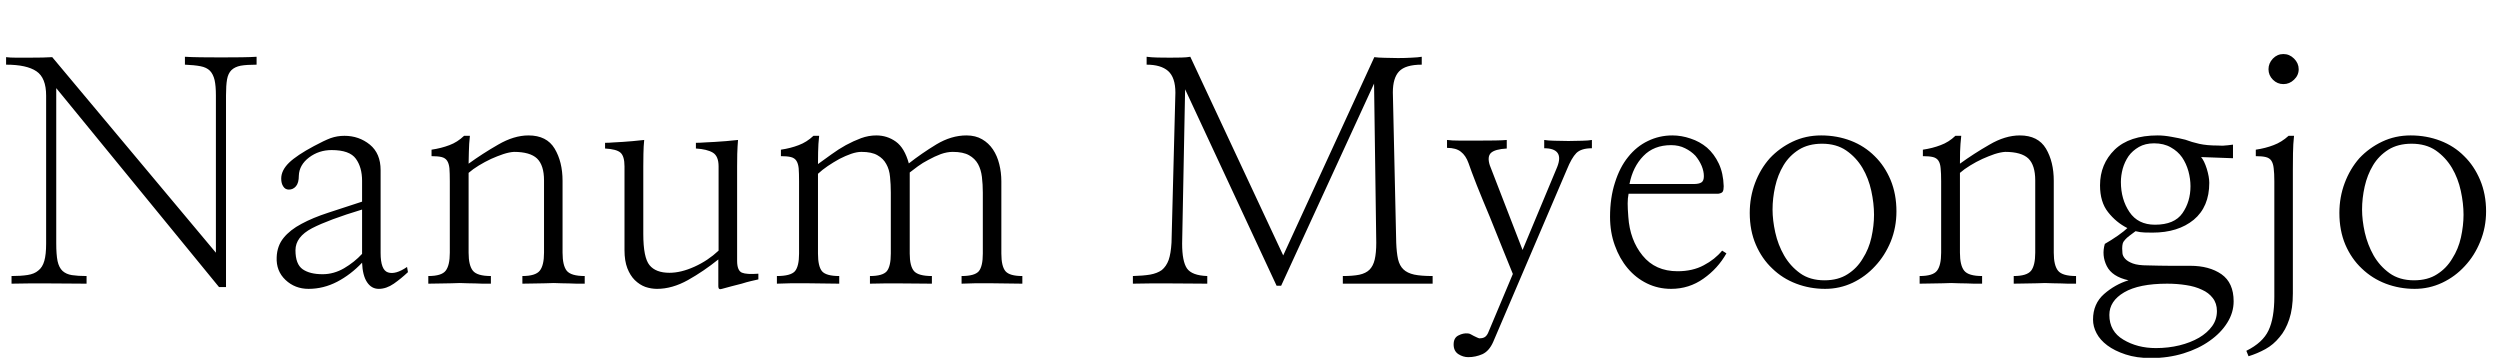 <svg xmlns="http://www.w3.org/2000/svg" xmlns:xlink="http://www.w3.org/1999/xlink" width="192.914" height="27.609"><path fill="black" d="M17.44 7.36L17.44 22.15L16.90 22.15L4.34 6.80L4.34 18.77Q4.34 19.64 4.44 20.14Q4.55 20.65 4.83 20.91L4.83 20.91Q5.11 21.16 5.55 21.23Q6 21.30 6.68 21.30L6.68 21.30L6.68 21.89Q6.07 21.89 5.31 21.88Q4.55 21.87 3.77 21.87L3.77 21.87Q2.98 21.87 2.23 21.87Q1.48 21.87 0.89 21.89L0.89 21.89L0.89 21.30Q1.62 21.30 2.13 21.22Q2.65 21.14 2.95 20.88L2.95 20.88Q3.28 20.63 3.42 20.13Q3.56 19.64 3.56 18.80L3.56 18.80L3.56 7.38Q3.56 6 2.81 5.50Q2.06 4.99 0.47 4.99L0.47 4.99L0.47 4.41Q0.75 4.45 1.24 4.45Q1.73 4.45 2.27 4.45L2.27 4.45Q2.81 4.45 3.29 4.44Q3.77 4.43 4.03 4.41L4.03 4.41L16.66 19.50L16.66 7.36Q16.66 6.63 16.56 6.18Q16.45 5.72 16.20 5.46L16.20 5.46Q15.94 5.20 15.47 5.11Q15 5.02 14.27 4.99L14.27 4.99L14.27 4.38Q14.72 4.41 15.49 4.42Q16.27 4.43 17.06 4.43L17.06 4.43Q17.88 4.43 18.63 4.42Q19.38 4.41 19.80 4.38L19.80 4.38L19.80 4.99Q19.03 4.99 18.57 5.07Q18.12 5.16 17.86 5.41L17.86 5.41Q17.60 5.67 17.52 6.13Q17.44 6.59 17.44 7.36L17.44 7.36ZM27.94 19.59L27.94 16.17Q25.36 16.95 24.08 17.61Q22.80 18.28 22.80 19.31L22.80 19.31Q22.80 20.39 23.36 20.78Q23.91 21.16 24.89 21.16L24.89 21.16Q25.76 21.16 26.55 20.70Q27.35 20.23 27.94 19.59L27.94 19.59ZM31.41 20.60L31.48 21Q30.96 21.49 30.39 21.89Q29.81 22.29 29.23 22.29L29.23 22.29Q28.66 22.29 28.32 21.77Q27.98 21.26 27.94 20.27L27.94 20.27Q27.07 21.19 26.02 21.74Q24.96 22.29 23.81 22.29L23.81 22.29Q22.76 22.29 22.03 21.60Q21.30 20.91 21.35 19.85L21.35 19.85Q21.38 18.98 21.88 18.36Q22.38 17.74 23.27 17.27L23.27 17.27Q24.14 16.80 25.34 16.41Q26.53 16.01 27.94 15.56L27.94 15.56L27.94 13.95Q27.94 12.91 27.46 12.25Q26.98 11.58 25.59 11.58L25.59 11.58Q24.61 11.58 23.85 12.15Q23.09 12.73 23.06 13.55L23.06 13.55Q23.06 14.11 22.84 14.37Q22.62 14.63 22.29 14.63L22.29 14.63Q22.01 14.63 21.86 14.39Q21.70 14.16 21.70 13.78L21.70 13.78Q21.70 13.15 22.30 12.56Q22.90 11.98 24.23 11.27L24.23 11.27Q25.01 10.85 25.51 10.66Q26.02 10.48 26.58 10.48L26.58 10.48Q27.70 10.48 28.54 11.16Q29.37 11.84 29.37 13.13L29.37 13.13L29.37 19.52Q29.37 20.84 29.94 21.02Q30.52 21.21 31.41 20.60L31.41 20.60ZM36.26 10.48L36.26 10.48Q36.19 11.11 36.18 11.72Q36.16 12.33 36.16 12.63L36.16 12.63Q37.22 11.86 38.44 11.16Q39.66 10.45 40.78 10.45L40.78 10.45Q42.19 10.45 42.80 11.47Q43.41 12.49 43.41 13.95L43.41 13.95L43.41 19.50Q43.41 20.48 43.73 20.89Q44.06 21.30 45.12 21.30L45.12 21.30L45.12 21.89Q44.79 21.89 44.50 21.89Q44.20 21.89 43.92 21.87L43.92 21.87Q43.64 21.87 43.35 21.86Q43.05 21.84 42.73 21.84L42.73 21.84Q42.38 21.84 42.08 21.86Q41.79 21.87 41.51 21.87L41.51 21.87Q41.23 21.87 40.93 21.88Q40.64 21.89 40.31 21.89L40.31 21.89L40.31 21.30Q41.32 21.30 41.65 20.89Q41.98 20.48 41.98 19.50L41.98 19.50L41.98 13.92Q41.98 12.75 41.44 12.23Q40.90 11.72 39.66 11.72L39.66 11.72Q39.30 11.74 38.84 11.89Q38.37 12.05 37.90 12.26L37.90 12.26Q37.41 12.49 36.95 12.77Q36.49 13.05 36.16 13.34L36.16 13.34L36.16 19.50Q36.16 20.48 36.49 20.89Q36.82 21.30 37.88 21.30L37.88 21.30L37.88 21.89Q37.52 21.89 37.24 21.89Q36.96 21.89 36.68 21.87L36.68 21.87Q36.40 21.87 36.11 21.86Q35.81 21.84 35.48 21.84L35.48 21.84Q35.13 21.84 34.84 21.86Q34.55 21.87 34.27 21.87L34.27 21.87Q33.96 21.87 33.67 21.88Q33.38 21.89 33.05 21.89L33.05 21.89L33.05 21.30Q34.08 21.30 34.39 20.89Q34.71 20.48 34.71 19.50L34.71 19.50L34.71 13.99Q34.71 13.36 34.68 12.98Q34.64 12.61 34.50 12.40L34.50 12.40Q34.36 12.19 34.08 12.12Q33.80 12.05 33.30 12.05L33.30 12.05L33.30 11.55Q34.05 11.44 34.68 11.20Q35.30 10.97 35.81 10.48L35.81 10.48L36.26 10.48ZM55.43 22.10L55.43 20.02Q54.30 20.93 53.09 21.61Q51.87 22.29 50.70 22.29L50.70 22.29Q50.25 22.29 49.80 22.14Q49.36 21.98 48.98 21.61L48.98 21.61Q48.63 21.26 48.41 20.70Q48.19 20.13 48.19 19.31L48.19 19.31L48.19 12.84Q48.19 12.05 47.88 11.78Q47.58 11.51 46.69 11.46L46.69 11.46L46.69 11.02Q47.02 11.02 47.34 10.99Q47.67 10.97 48.05 10.95L48.05 10.95Q48.42 10.92 48.82 10.89Q49.22 10.85 49.71 10.80L49.71 10.80Q49.66 11.27 49.65 11.88Q49.64 12.49 49.64 12.84L49.64 12.84L49.64 18.05Q49.64 19.88 50.12 20.46Q50.60 21.05 51.66 21.05L51.66 21.05Q52.55 21.05 53.59 20.58Q54.63 20.11 55.45 19.34L55.45 19.34L55.45 12.84Q55.45 12.05 55.01 11.78Q54.56 11.51 53.70 11.46L53.70 11.46L53.70 11.02Q54.02 11.02 54.40 10.99Q54.77 10.97 55.17 10.95L55.17 10.95Q55.57 10.92 56.02 10.89Q56.46 10.85 56.95 10.80L56.95 10.80Q56.91 11.27 56.89 11.88Q56.88 12.49 56.88 12.84L56.88 12.84L56.88 20.13Q56.88 20.88 57.25 21.04Q57.61 21.19 58.52 21.12L58.52 21.12L58.52 21.56Q58.29 21.61 57.95 21.69Q57.61 21.77 57.23 21.89L57.23 21.89Q56.84 21.98 56.45 22.09Q56.06 22.20 55.71 22.29L55.71 22.29Q55.57 22.34 55.50 22.29Q55.43 22.24 55.43 22.10L55.43 22.10ZM63.21 10.48L63.21 10.48Q63.14 11.11 63.13 11.74Q63.12 12.38 63.12 12.66L63.12 12.66Q63.61 12.30 64.16 11.91Q64.71 11.51 65.27 11.20L65.27 11.20Q65.86 10.88 66.45 10.66Q67.03 10.45 67.62 10.45L67.62 10.45Q68.46 10.45 69.13 10.93Q69.80 11.41 70.13 12.61L70.13 12.61Q71.11 11.84 72.26 11.14Q73.41 10.45 74.58 10.45L74.58 10.45Q75.28 10.45 75.79 10.75Q76.29 11.04 76.62 11.53L76.62 11.53Q76.95 12.02 77.11 12.67Q77.27 13.31 77.27 13.99L77.27 13.99L77.27 19.57Q77.27 20.55 77.59 20.93Q77.91 21.30 78.89 21.30L78.89 21.30L78.89 21.89Q77.93 21.87 76.58 21.86Q75.23 21.84 74.20 21.89L74.20 21.89L74.20 21.30Q75.21 21.30 75.53 20.93Q75.84 20.55 75.84 19.57L75.84 19.57L75.84 14.86Q75.84 14.23 75.77 13.65Q75.70 13.08 75.47 12.66L75.47 12.66Q75.23 12.23 74.78 11.98Q74.32 11.72 73.52 11.72L73.52 11.72Q73.08 11.72 72.60 11.89Q72.12 12.07 71.65 12.33L71.65 12.33Q71.20 12.56 70.82 12.84Q70.43 13.13 70.20 13.31L70.20 13.31L70.20 19.57Q70.20 20.55 70.54 20.93Q70.88 21.30 71.91 21.30L71.91 21.30L71.91 21.89Q71.39 21.89 70.77 21.88Q70.15 21.87 69.52 21.87L69.52 21.87Q68.86 21.87 68.24 21.87Q67.62 21.87 67.13 21.89L67.13 21.89L67.13 21.30Q68.11 21.30 68.43 20.93Q68.74 20.55 68.74 19.57L68.74 19.57L68.74 14.86Q68.74 14.23 68.68 13.65Q68.63 13.08 68.39 12.66L68.39 12.66Q68.16 12.23 67.71 11.98Q67.27 11.72 66.47 11.72L66.47 11.72Q66.12 11.72 65.68 11.87Q65.25 12.02 64.78 12.26L64.78 12.26Q64.31 12.52 63.88 12.81Q63.45 13.10 63.12 13.41L63.12 13.41L63.12 19.57Q63.12 20.55 63.43 20.93Q63.75 21.30 64.76 21.30L64.76 21.30L64.76 21.89Q63.75 21.87 62.38 21.86Q61.01 21.84 59.95 21.89L59.95 21.89L59.95 21.30Q61.01 21.30 61.34 20.93Q61.66 20.55 61.66 19.57L61.66 19.57L61.66 13.99Q61.66 13.36 61.63 12.98Q61.59 12.61 61.45 12.40L61.45 12.40Q61.31 12.19 61.03 12.12Q60.75 12.05 60.26 12.05L60.26 12.05L60.26 11.55Q61.01 11.44 61.63 11.20Q62.25 10.97 62.77 10.48L62.77 10.48L63.21 10.48ZM91.85 4.38L99.02 19.71L106.05 4.41Q106.34 4.45 106.84 4.46Q107.34 4.48 107.88 4.48L107.88 4.48Q108.45 4.48 108.94 4.45Q109.43 4.43 109.71 4.38L109.71 4.38L109.71 4.99Q108.45 4.99 107.96 5.51Q107.48 6.02 107.48 7.13L107.48 7.13L107.74 18.73Q107.77 19.50 107.88 20.00Q108 20.51 108.30 20.79L108.30 20.79Q108.59 21.07 109.13 21.19Q109.66 21.30 110.55 21.30L110.55 21.30L110.55 21.89Q109.99 21.89 109.03 21.89Q108.07 21.89 107.04 21.89L107.04 21.89Q106.01 21.89 105.07 21.89Q104.13 21.89 103.62 21.89L103.62 21.89L103.62 21.30Q104.39 21.30 104.89 21.20Q105.40 21.09 105.68 20.81L105.68 20.81Q105.96 20.53 106.08 20.03Q106.20 19.52 106.20 18.73L106.20 18.73L106.03 6.45L98.86 22.05L98.51 22.05L91.45 6.89L91.22 18.80Q91.22 20.16 91.59 20.71Q91.97 21.26 93.16 21.30L93.16 21.30L93.16 21.89Q92.60 21.89 91.85 21.88Q91.10 21.87 90.30 21.87L90.30 21.87Q89.51 21.87 88.76 21.87Q88.01 21.87 87.42 21.89L87.42 21.89L87.42 21.30Q88.20 21.28 88.75 21.19Q89.30 21.09 89.65 20.84L89.65 20.84Q90 20.55 90.18 20.06Q90.35 19.57 90.40 18.73L90.40 18.73L90.70 7.15Q90.70 5.98 90.14 5.48Q89.58 4.99 88.48 4.99L88.48 4.99L88.48 4.38Q88.85 4.43 89.33 4.44Q89.81 4.45 90.28 4.45L90.28 4.45Q90.75 4.45 91.17 4.44Q91.59 4.43 91.85 4.38L91.85 4.38ZM116.74 21.14L116.74 21.14Q116.46 20.46 115.97 19.24Q115.48 18.02 114.96 16.73L114.96 16.73Q114.42 15.45 113.96 14.30Q113.51 13.15 113.32 12.59L113.32 12.59Q113.11 12 112.73 11.71Q112.36 11.41 111.66 11.41L111.66 11.41L111.66 10.80Q112.01 10.85 112.68 10.85Q113.34 10.85 114.05 10.85L114.05 10.85Q114.75 10.85 115.37 10.84Q115.99 10.83 116.27 10.80L116.27 10.80L116.27 11.46Q115.36 11.51 115.05 11.80Q114.75 12.09 114.96 12.75L114.96 12.75L117.49 19.29L120.16 12.89Q120.45 12.16 120.19 11.80Q119.93 11.44 119.16 11.44L119.16 11.44L119.16 10.80Q119.44 10.85 119.95 10.86Q120.47 10.88 121.03 10.88L121.03 10.88Q121.59 10.88 122.09 10.86Q122.58 10.85 122.84 10.80L122.84 10.80L122.84 11.44Q122.02 11.44 121.64 11.81Q121.27 12.19 120.91 13.08L120.91 13.08L115.22 26.39Q114.91 27.09 114.39 27.33Q113.86 27.56 113.30 27.56L113.30 27.56Q112.90 27.56 112.54 27.33Q112.17 27.09 112.17 26.58L112.17 26.58Q112.17 26.06 112.55 25.88Q112.92 25.69 113.27 25.73L113.27 25.73Q113.37 25.73 113.48 25.79Q113.60 25.85 113.72 25.92L113.72 25.92Q113.84 25.97 113.95 26.03Q114.07 26.09 114.16 26.11L114.16 26.11Q114.38 26.11 114.54 26.03Q114.70 25.95 114.82 25.71L114.82 25.71L116.74 21.14ZM132.59 14.95L125.67 14.95Q125.60 15.30 125.60 15.70Q125.60 16.10 125.65 16.73L125.65 16.73Q125.77 18.52 126.75 19.72Q127.73 20.93 129.45 20.93L129.45 20.93Q130.62 20.93 131.47 20.47Q132.33 20.02 132.89 19.34L132.89 19.34L133.22 19.55Q132.56 20.72 131.45 21.50Q130.34 22.29 128.95 22.29L128.95 22.29Q127.95 22.29 127.09 21.87Q126.23 21.45 125.60 20.70L125.60 20.70Q124.97 19.95 124.61 18.94Q124.24 17.93 124.24 16.73L124.24 16.73Q124.24 15.26 124.62 14.09Q124.99 12.91 125.63 12.12L125.63 12.12Q126.28 11.30 127.16 10.88Q128.04 10.45 129.05 10.45L129.05 10.45Q129.75 10.45 130.45 10.69Q131.16 10.92 131.72 11.39L131.72 11.39Q132.28 11.88 132.63 12.62Q132.98 13.36 133.01 14.37L133.01 14.37Q133.01 14.65 132.94 14.78Q132.87 14.91 132.59 14.95L132.59 14.95ZM125.74 14.20L130.69 14.20Q131.11 14.20 131.30 14.07Q131.48 13.95 131.48 13.59L131.48 13.59Q131.48 13.22 131.31 12.80Q131.13 12.38 130.83 12.02L130.83 12.02Q130.50 11.67 130.03 11.44Q129.56 11.20 128.95 11.20L128.95 11.20Q127.62 11.20 126.81 12.04Q126 12.87 125.74 14.20L125.74 14.20ZM146.34 16.31L146.34 16.31Q146.34 17.55 145.90 18.64Q145.45 19.73 144.70 20.53L144.70 20.53Q143.95 21.35 142.96 21.82Q141.96 22.29 140.84 22.29L140.84 22.29Q139.66 22.29 138.61 21.89Q137.55 21.49 136.76 20.72L136.76 20.72Q135.96 19.97 135.49 18.88Q135.02 17.79 135.02 16.43L135.02 16.43Q135.02 15.21 135.43 14.12Q135.84 13.03 136.57 12.21L136.57 12.21Q137.32 11.41 138.33 10.93Q139.34 10.45 140.53 10.45L140.53 10.45Q141.75 10.45 142.82 10.86Q143.88 11.27 144.66 12.05L144.66 12.05Q145.43 12.80 145.89 13.89Q146.34 14.98 146.34 16.31ZM144.61 16.57L144.61 16.57Q144.61 15.70 144.40 14.73Q144.19 13.76 143.72 12.96L143.72 12.96Q143.23 12.14 142.46 11.61Q141.70 11.09 140.60 11.09L140.60 11.09Q139.55 11.09 138.81 11.55Q138.07 12.02 137.63 12.75L137.63 12.75Q137.18 13.50 136.98 14.40Q136.78 15.30 136.78 16.17L136.78 16.17Q136.78 16.99 136.99 17.94Q137.20 18.89 137.67 19.71L137.67 19.71Q138.14 20.53 138.90 21.08Q139.66 21.63 140.79 21.63L140.79 21.63Q141.84 21.63 142.57 21.16Q143.30 20.70 143.74 19.95L143.74 19.95Q144.21 19.22 144.41 18.32Q144.61 17.41 144.61 16.57ZM151.34 10.48L151.34 10.48Q151.27 11.11 151.25 11.72Q151.24 12.33 151.24 12.63L151.24 12.63Q152.30 11.86 153.52 11.16Q154.73 10.45 155.86 10.45L155.86 10.45Q157.27 10.45 157.88 11.47Q158.48 12.49 158.48 13.95L158.48 13.95L158.48 19.50Q158.48 20.48 158.81 20.89Q159.14 21.30 160.20 21.30L160.20 21.30L160.20 21.89Q159.87 21.89 159.57 21.89Q159.28 21.89 159 21.87L159 21.87Q158.72 21.87 158.43 21.86Q158.13 21.84 157.80 21.84L157.80 21.84Q157.45 21.84 157.16 21.86Q156.87 21.87 156.59 21.87L156.59 21.87Q156.30 21.87 156.01 21.88Q155.72 21.89 155.39 21.89L155.39 21.89L155.39 21.30Q156.40 21.30 156.73 20.89Q157.05 20.48 157.05 19.50L157.05 19.50L157.05 13.92Q157.05 12.75 156.52 12.23Q155.98 11.72 154.73 11.72L154.73 11.72Q154.38 11.74 153.91 11.89Q153.45 12.05 152.98 12.26L152.98 12.26Q152.48 12.49 152.03 12.77Q151.57 13.05 151.24 13.34L151.24 13.34L151.24 19.50Q151.24 20.48 151.57 20.89Q151.90 21.30 152.95 21.30L152.95 21.30L152.95 21.89Q152.60 21.89 152.32 21.89Q152.04 21.89 151.76 21.87L151.76 21.87Q151.48 21.87 151.18 21.86Q150.89 21.84 150.56 21.84L150.56 21.84Q150.21 21.84 149.92 21.86Q149.63 21.87 149.34 21.87L149.34 21.87Q149.04 21.87 148.75 21.88Q148.45 21.89 148.13 21.89L148.13 21.89L148.13 21.30Q149.16 21.30 149.47 20.89Q149.79 20.48 149.79 19.50L149.79 19.50L149.79 13.99Q149.79 13.36 149.75 12.98Q149.72 12.61 149.58 12.40L149.58 12.40Q149.44 12.19 149.16 12.12Q148.88 12.05 148.38 12.05L148.38 12.05L148.38 11.55Q149.13 11.44 149.75 11.20Q150.38 10.97 150.89 10.48L150.89 10.48L151.34 10.48ZM172.31 11.16L172.31 12.21L169.85 12.12Q170.09 12.40 170.29 13.03Q170.48 13.66 170.48 14.11L170.48 14.11Q170.48 15.96 169.28 16.96Q168.07 17.95 166.10 17.95L166.10 17.95Q165.82 17.95 165.48 17.94Q165.14 17.93 164.79 17.84L164.79 17.84Q164.51 18.05 164.31 18.20Q164.11 18.35 163.99 18.49L163.99 18.49Q163.85 18.63 163.80 18.80Q163.76 18.96 163.76 19.17L163.76 19.17Q163.76 19.31 163.78 19.54Q163.80 19.76 163.99 19.97L163.99 19.97Q164.18 20.18 164.58 20.33Q164.98 20.48 165.73 20.48L165.73 20.48Q166.17 20.48 166.61 20.50Q167.04 20.51 167.44 20.51L167.44 20.51Q167.86 20.51 168.23 20.51Q168.61 20.51 169.01 20.51L169.01 20.51Q170.48 20.51 171.42 21.16Q172.36 21.82 172.36 23.25L172.36 23.25Q172.36 24.12 171.87 24.90Q171.38 25.69 170.51 26.30L170.51 26.30Q169.66 26.91 168.49 27.27Q167.32 27.63 165.98 27.63L165.98 27.63Q164.86 27.63 164.02 27.35Q163.17 27.07 162.61 26.65L162.61 26.65Q162.05 26.23 161.78 25.71Q161.51 25.20 161.51 24.66L161.51 24.66Q161.51 23.44 162.36 22.69Q163.22 21.94 164.25 21.63L164.25 21.63Q162.98 21.35 162.57 20.53Q162.16 19.71 162.42 18.82L162.42 18.82Q162.91 18.54 163.43 18.18Q163.95 17.81 164.16 17.60L164.16 17.60Q163.29 17.16 162.67 16.37Q162.05 15.59 162.05 14.30L162.05 14.30Q162.05 12.66 163.18 11.55Q164.32 10.45 166.50 10.45L166.50 10.45Q166.99 10.45 167.58 10.56Q168.16 10.66 168.63 10.78L168.63 10.78Q169.13 10.97 169.71 11.10Q170.30 11.23 171.14 11.23L171.14 11.23Q171.30 11.23 171.42 11.24Q171.54 11.25 171.66 11.23L171.66 11.23Q171.77 11.23 171.91 11.21Q172.05 11.20 172.31 11.16L172.31 11.16ZM162.77 24.30L162.77 24.30Q162.77 25.57 163.85 26.21Q164.93 26.86 166.36 26.86L166.36 26.86Q167.32 26.86 168.18 26.65Q169.03 26.44 169.69 26.06L169.69 26.06Q170.32 25.69 170.70 25.17Q171.07 24.66 171.07 24L171.07 24Q171.07 23.41 170.75 23.00Q170.44 22.59 169.92 22.36L169.92 22.36Q169.38 22.10 168.69 22.00Q168 21.89 167.23 21.89L167.23 21.89Q165.05 21.89 163.91 22.56Q162.77 23.23 162.77 24.30ZM163.66 14.04L163.66 14.04Q163.66 15.38 164.32 16.36Q164.98 17.34 166.29 17.34L166.29 17.34Q167.79 17.34 168.41 16.45Q169.03 15.56 169.03 14.37L169.03 14.37Q169.03 13.80 168.87 13.21Q168.70 12.61 168.38 12.14L168.38 12.14Q168.05 11.67 167.51 11.37Q166.97 11.06 166.22 11.06L166.22 11.06Q165.54 11.06 165.05 11.34Q164.55 11.63 164.25 12.05L164.25 12.05Q163.95 12.49 163.80 13.02Q163.66 13.55 163.66 14.04ZM175.50 22.90L175.50 13.99Q175.50 13.36 175.45 12.98Q175.41 12.61 175.27 12.40L175.27 12.40Q175.13 12.19 174.84 12.12Q174.56 12.05 174.07 12.05L174.07 12.05L174.07 11.55Q174.82 11.44 175.44 11.20Q176.06 10.97 176.60 10.48L176.60 10.48L177.02 10.48Q176.95 11.11 176.94 11.82Q176.93 12.54 176.93 13.10L176.93 13.10L176.93 22.64Q176.93 23.81 176.65 24.64Q176.37 25.48 175.90 26.02L175.90 26.02Q175.43 26.60 174.81 26.94Q174.19 27.28 173.51 27.49L173.51 27.49L173.34 27.07Q174.61 26.44 175.05 25.50Q175.50 24.56 175.50 22.90L175.50 22.90ZM175.05 5.34L175.05 5.34Q175.05 4.88 175.39 4.52Q175.73 4.17 176.20 4.17L176.20 4.17Q176.67 4.17 177.02 4.52Q177.38 4.88 177.38 5.34L177.38 5.34Q177.38 5.81 177.02 6.15Q176.67 6.49 176.20 6.49L176.20 6.49Q175.73 6.49 175.39 6.15Q175.05 5.81 175.05 5.34ZM191.84 16.31L191.84 16.31Q191.84 17.55 191.39 18.64Q190.95 19.73 190.20 20.53L190.20 20.53Q189.45 21.35 188.45 21.82Q187.45 22.29 186.33 22.29L186.33 22.29Q185.16 22.29 184.10 21.89Q183.05 21.49 182.25 20.72L182.25 20.72Q181.45 19.97 180.98 18.88Q180.52 17.79 180.52 16.43L180.52 16.43Q180.52 15.21 180.93 14.12Q181.34 13.03 182.06 12.21L182.06 12.21Q182.81 11.41 183.82 10.93Q184.83 10.45 186.02 10.45L186.02 10.45Q187.24 10.45 188.31 10.86Q189.38 11.27 190.15 12.05L190.15 12.05Q190.92 12.80 191.38 13.89Q191.84 14.98 191.84 16.31ZM190.10 16.57L190.10 16.57Q190.10 15.70 189.89 14.73Q189.68 13.76 189.21 12.96L189.21 12.96Q188.72 12.14 187.96 11.61Q187.20 11.09 186.09 11.09L186.09 11.09Q185.04 11.09 184.30 11.55Q183.56 12.02 183.12 12.75L183.12 12.75Q182.67 13.50 182.47 14.40Q182.27 15.30 182.27 16.17L182.27 16.17Q182.27 16.99 182.48 17.94Q182.70 18.89 183.16 19.71L183.16 19.71Q183.63 20.53 184.39 21.08Q185.16 21.63 186.28 21.63L186.28 21.63Q187.34 21.63 188.06 21.16Q188.79 20.70 189.23 19.95L189.23 19.95Q189.70 19.22 189.90 18.32Q190.10 17.41 190.10 16.57Z"/></svg>